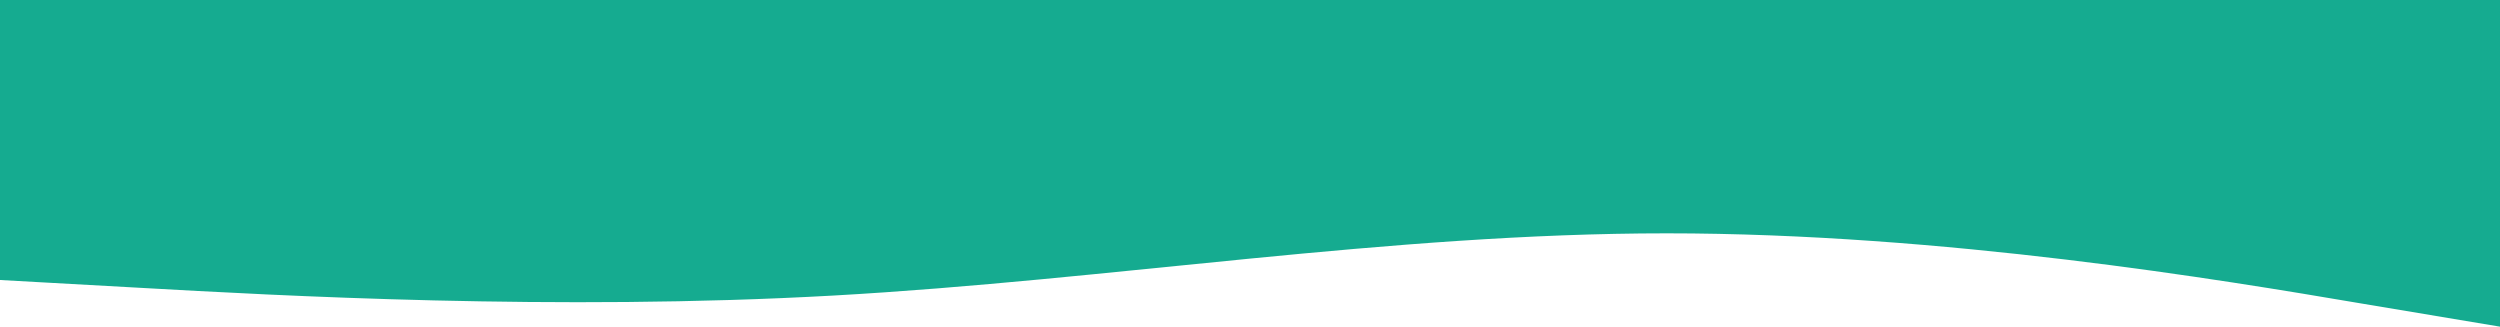 <svg width="375" height="49" viewBox="0 0 375 49" fill="none" xmlns="http://www.w3.org/2000/svg">
<path fill-rule="evenodd" clip-rule="evenodd" d="M0 42L20.938 43.167C41.562 44.333 83.438 46.667 125 44.333C166.562 42 208.438 35 250 35C291.562 35 333.438 42 354.062 45.5L375 49V0H354.062C333.438 0 291.562 0 250 0C208.438 0 166.562 0 125 0C83.438 0 41.562 0 20.938 0H0V42Z" fill="#15AB90"/>
</svg>
